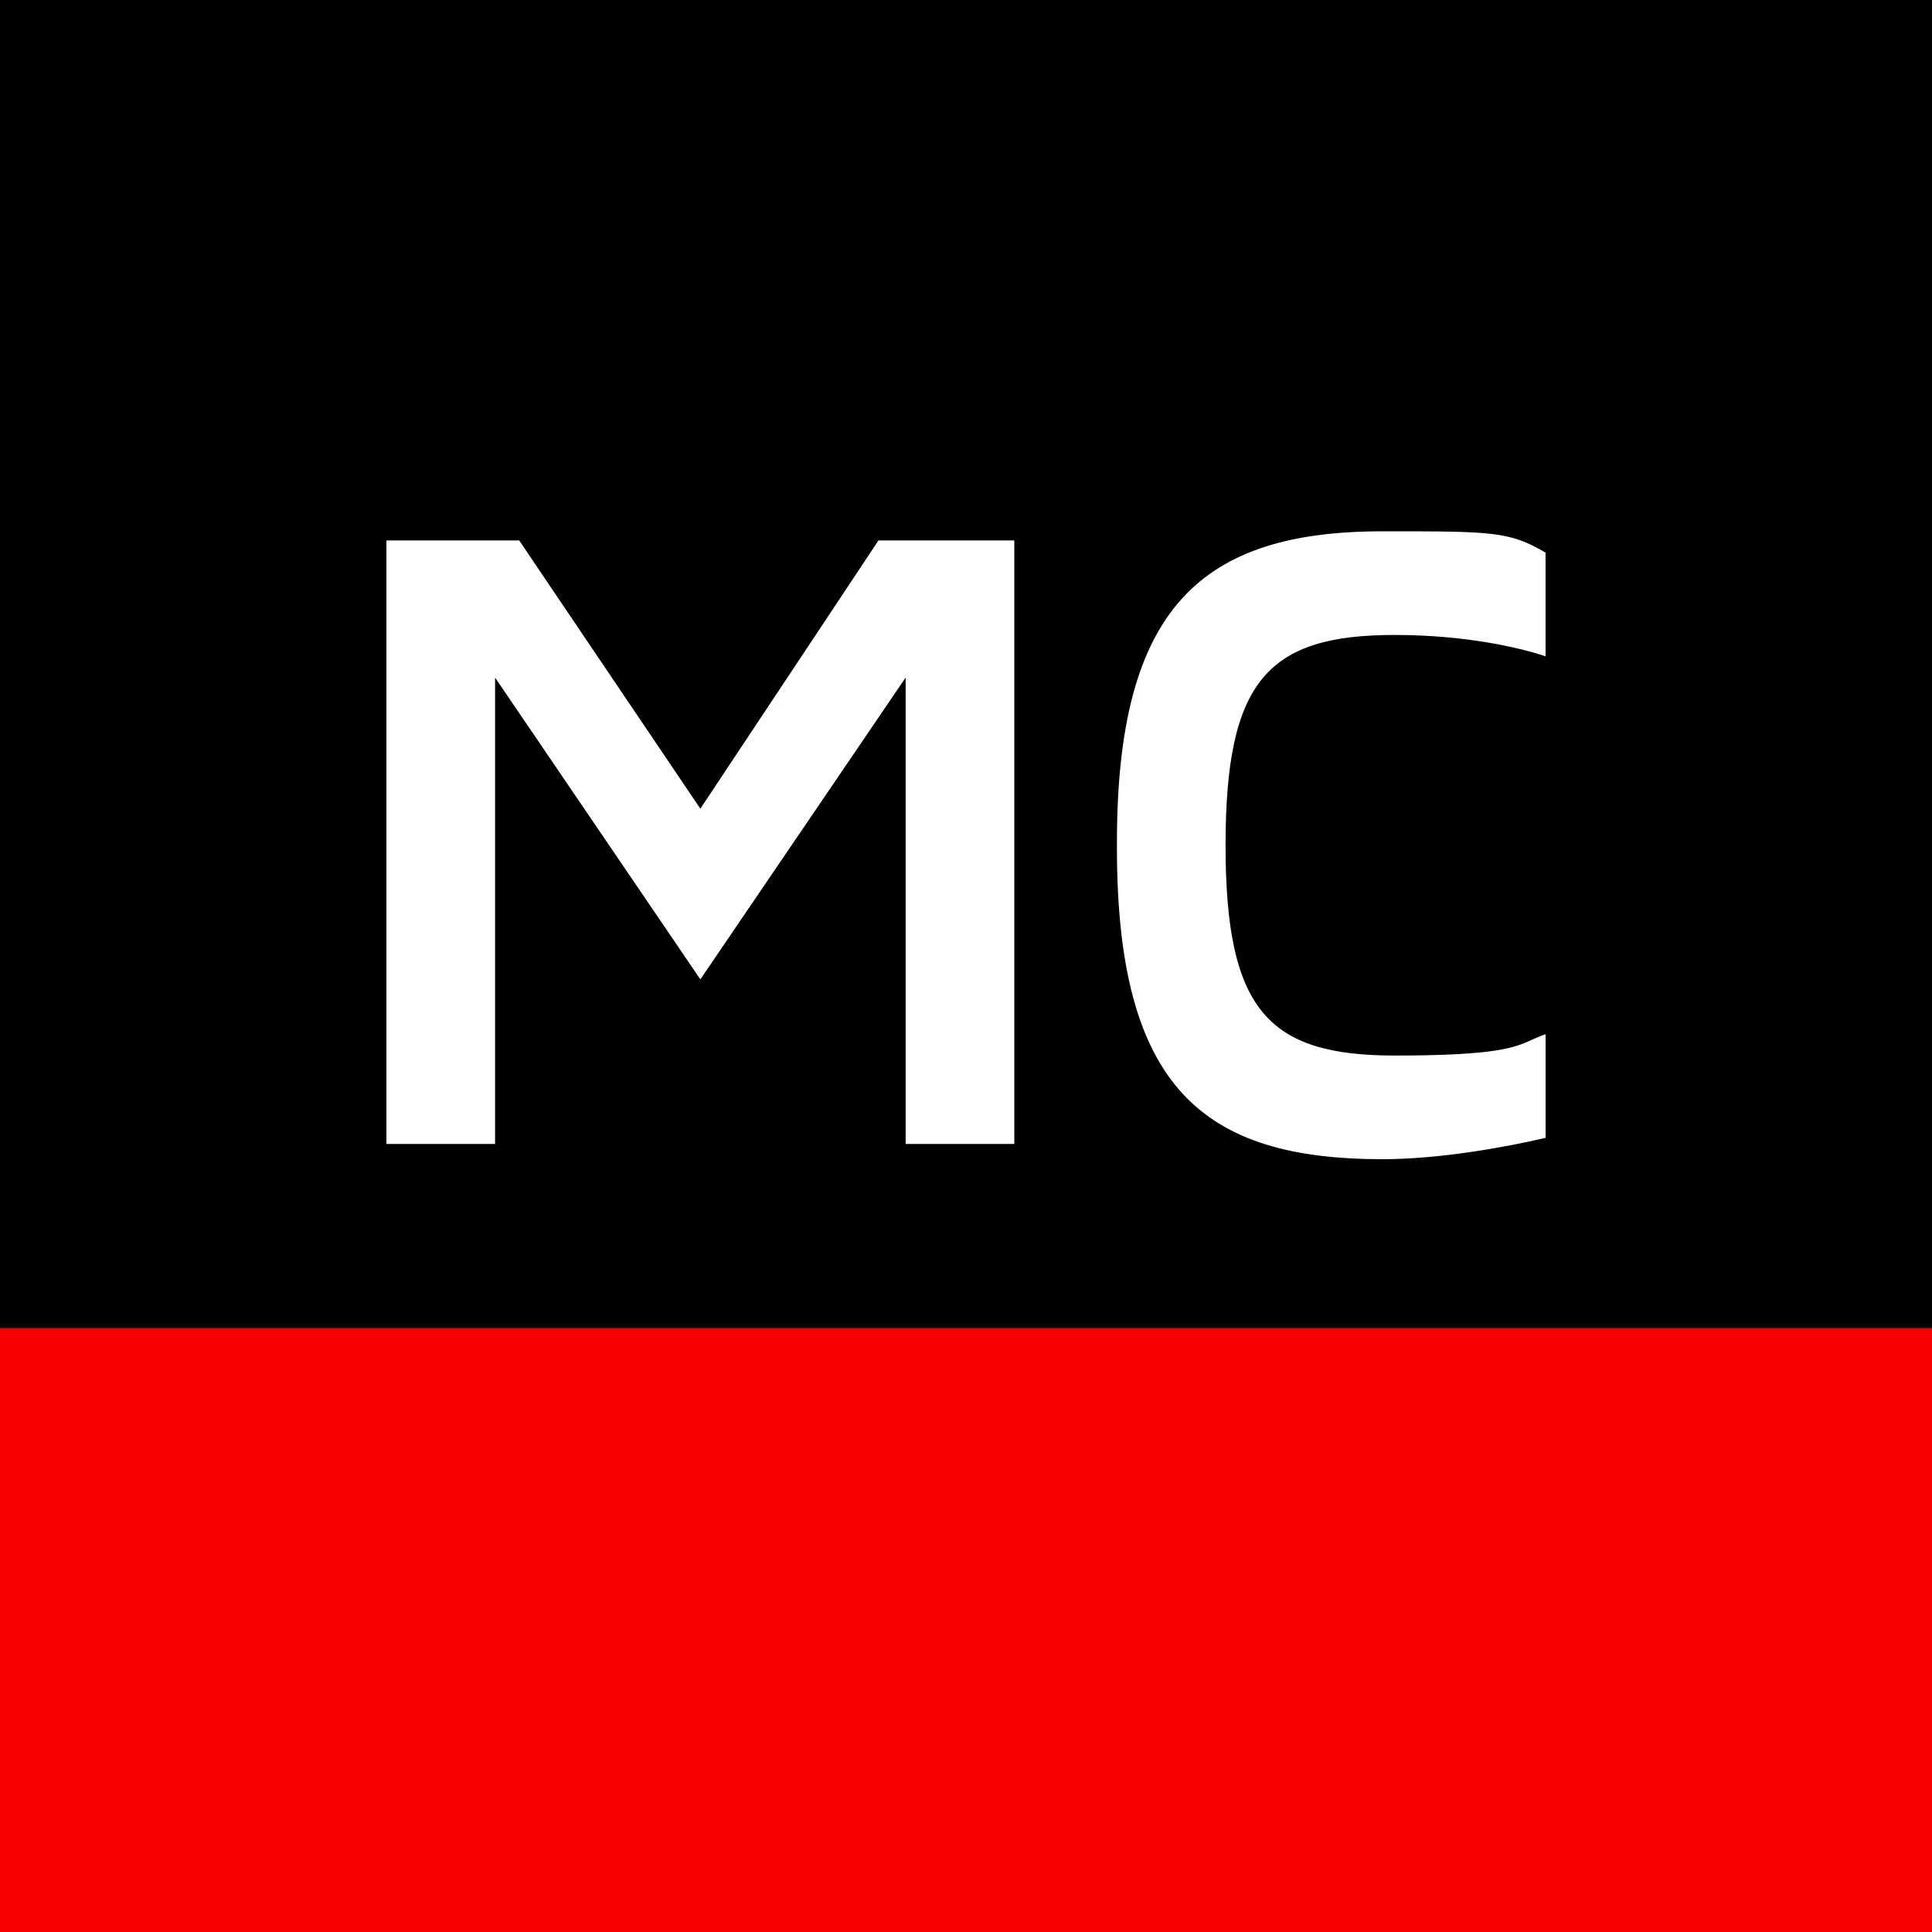 <svg xmlns="http://www.w3.org/2000/svg" viewBox="0 0 40 40">
	<path class="bg-logo" fill="#000" d="M0 0h40v40H0z"/>
	<path fill="#fff" d="M10.75 11.189H8v12.495h2.25v-9.655l4.25 6.248 4.25-6.248v9.655H21V11.189h-2.812L14.5 16.743l-3.75-5.553ZM28.625 11c-3.75 0-5.5 1.578-5.5 6.437v.126c0 4.985 1.812 6.437 5.5 6.437 1.188 0 2.562-.252 3.375-.442v-2.146c-.107.036-.192.074-.277.113-.36.163-.724.329-2.849.329-2.625 0-3.5-.947-3.5-4.354s.875-4.354 3.5-4.354c1.438 0 2.562.253 3.125.442v-2.146C31.247 11 30.91 11 28.625 11Z"/>
	<path fill="#F80000" d="M0 27.5h40V40H0z"/>
</svg>